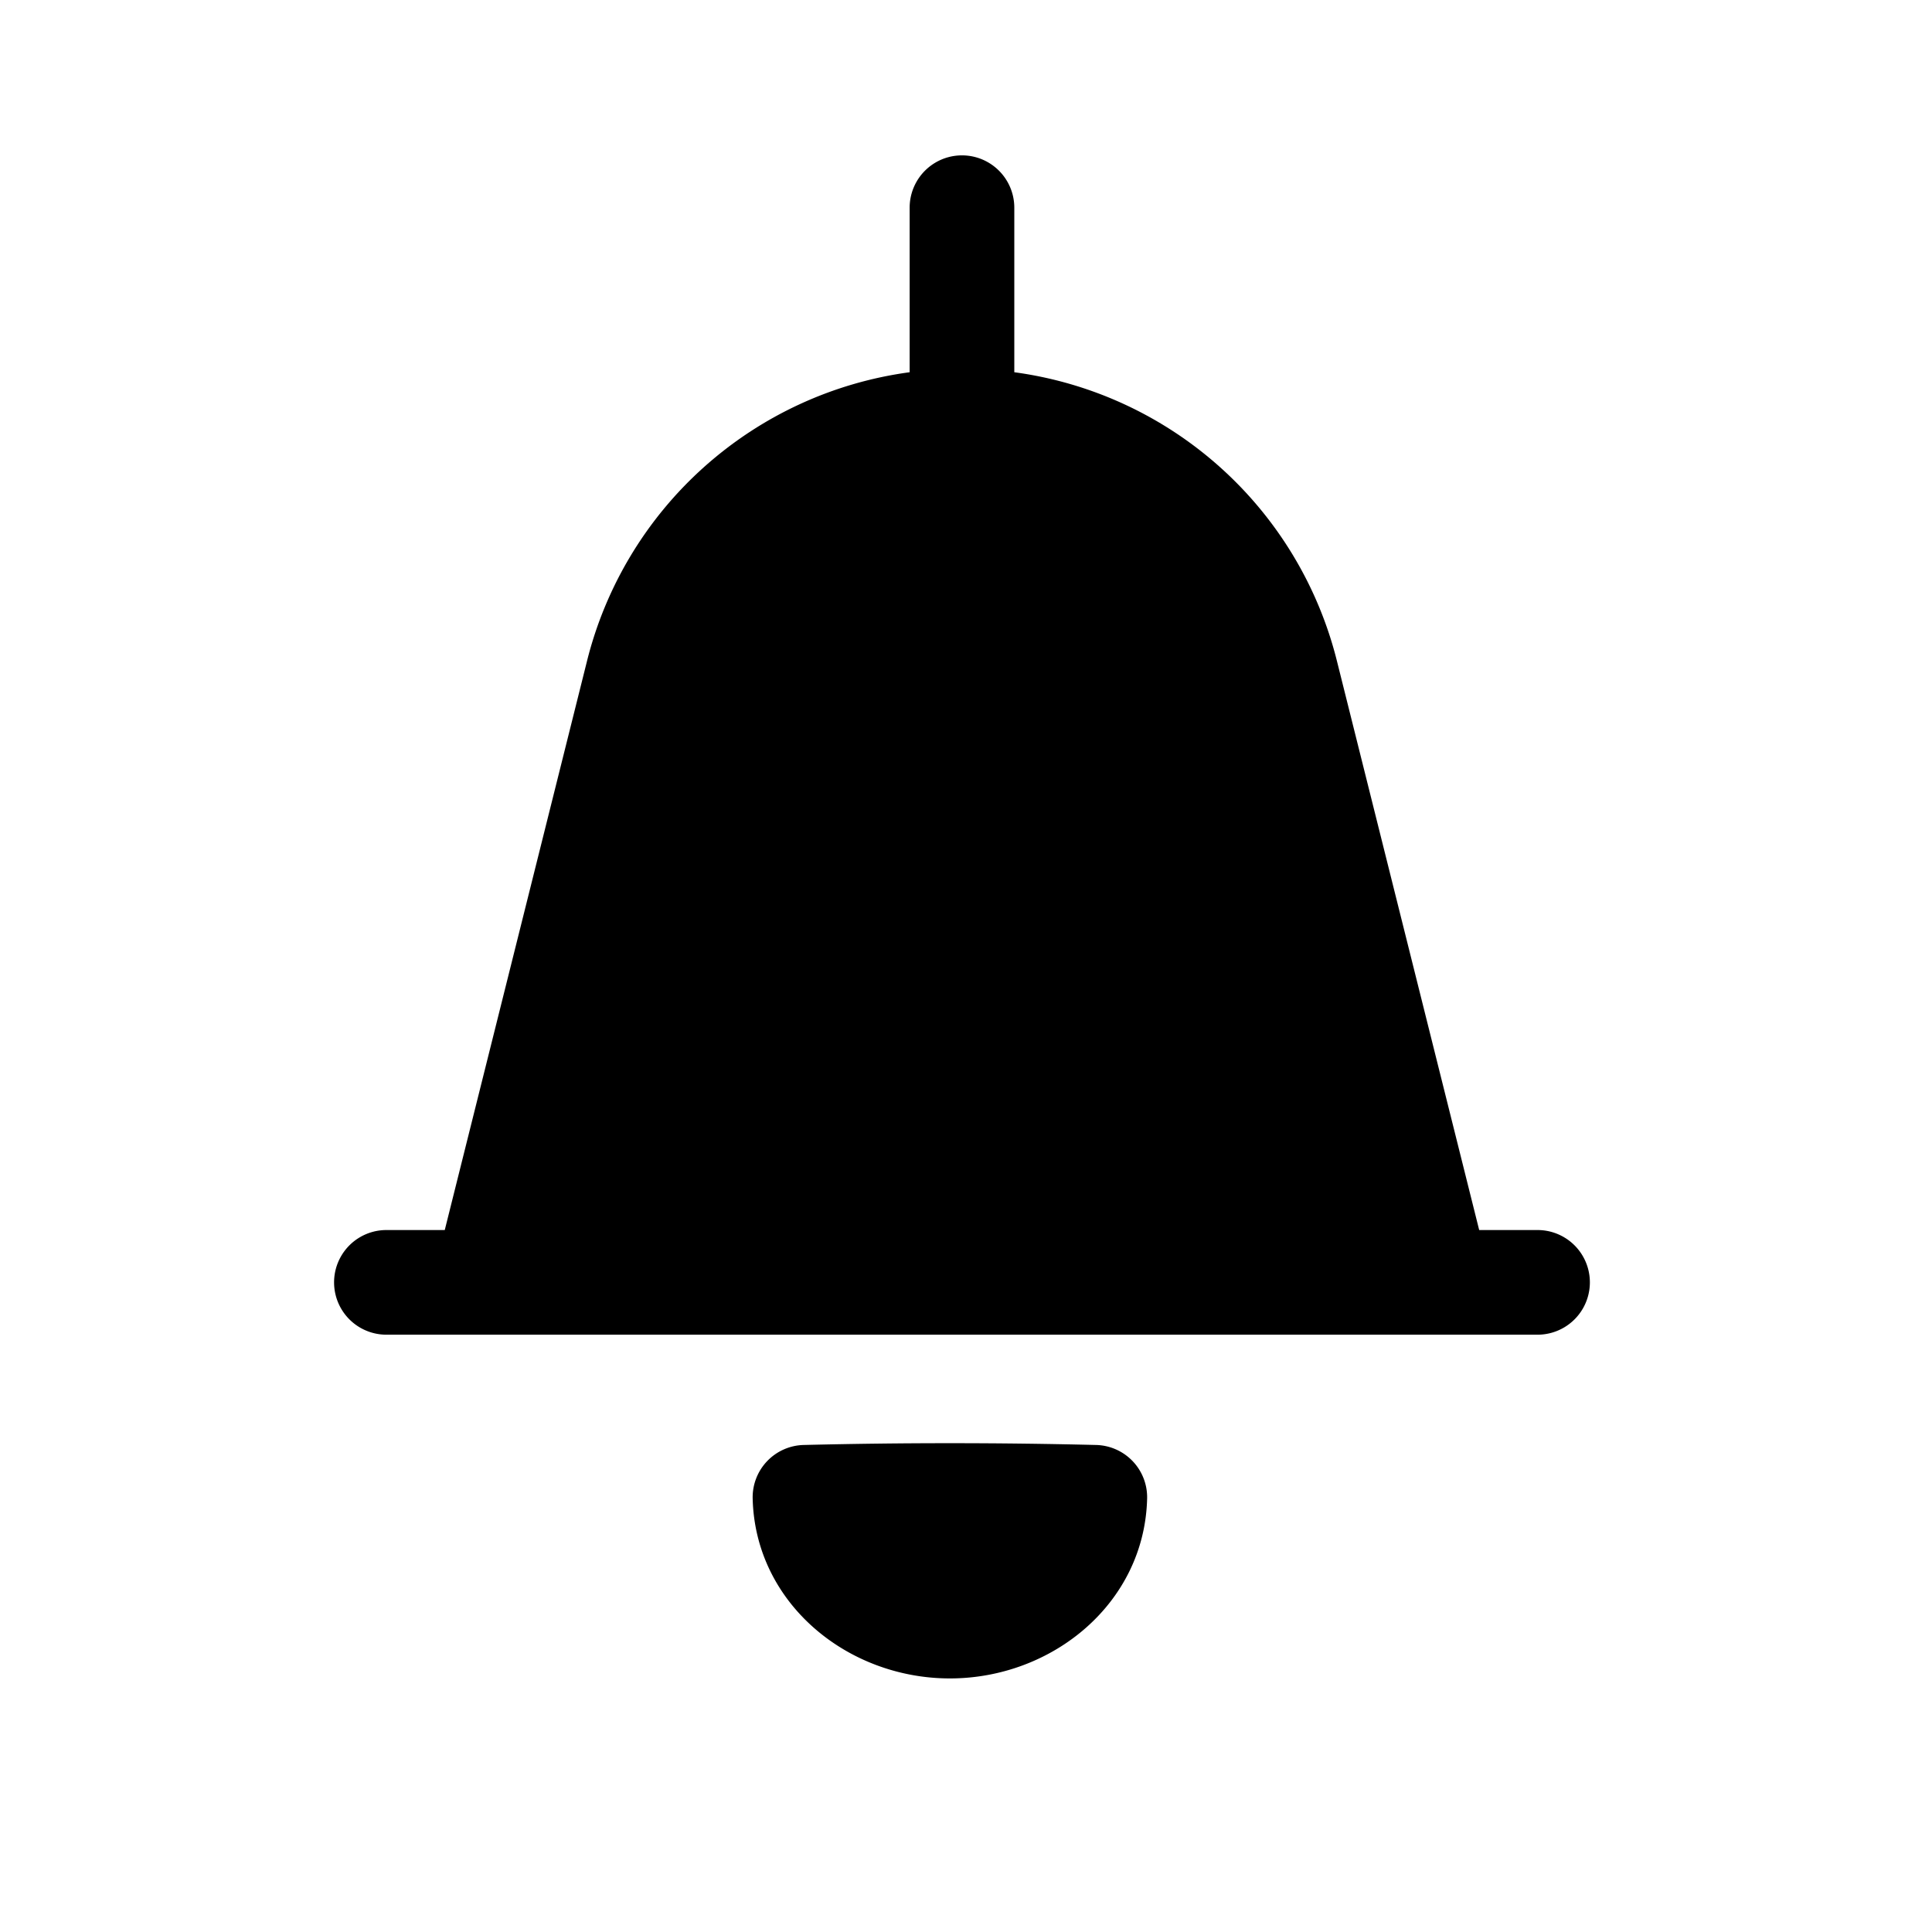 <svg xmlns="http://www.w3.org/2000/svg" viewBox="0 0 24 24">
  <defs/>
  <path fill-rule="evenodd" d="M12.6 2.58a.65.65 0 10-1.3 0v2.044A4.792 4.792 0 007.29 8.22l-1.765 7.06H4.8a.65.65 0 100 1.3h14.3a.65.65 0 100-1.3h-.725L16.61 8.22a4.792 4.792 0 00-4.01-3.596V2.58z"/>
  <path d="M9.985 17.95a.65.65 0 00-.635.666c.031 1.297 1.174 2.234 2.45 2.234 1.276 0 2.419-.937 2.45-2.235a.65.65 0 00-.635-.665 74.15 74.15 0 00-3.63 0z"/>
</svg>
